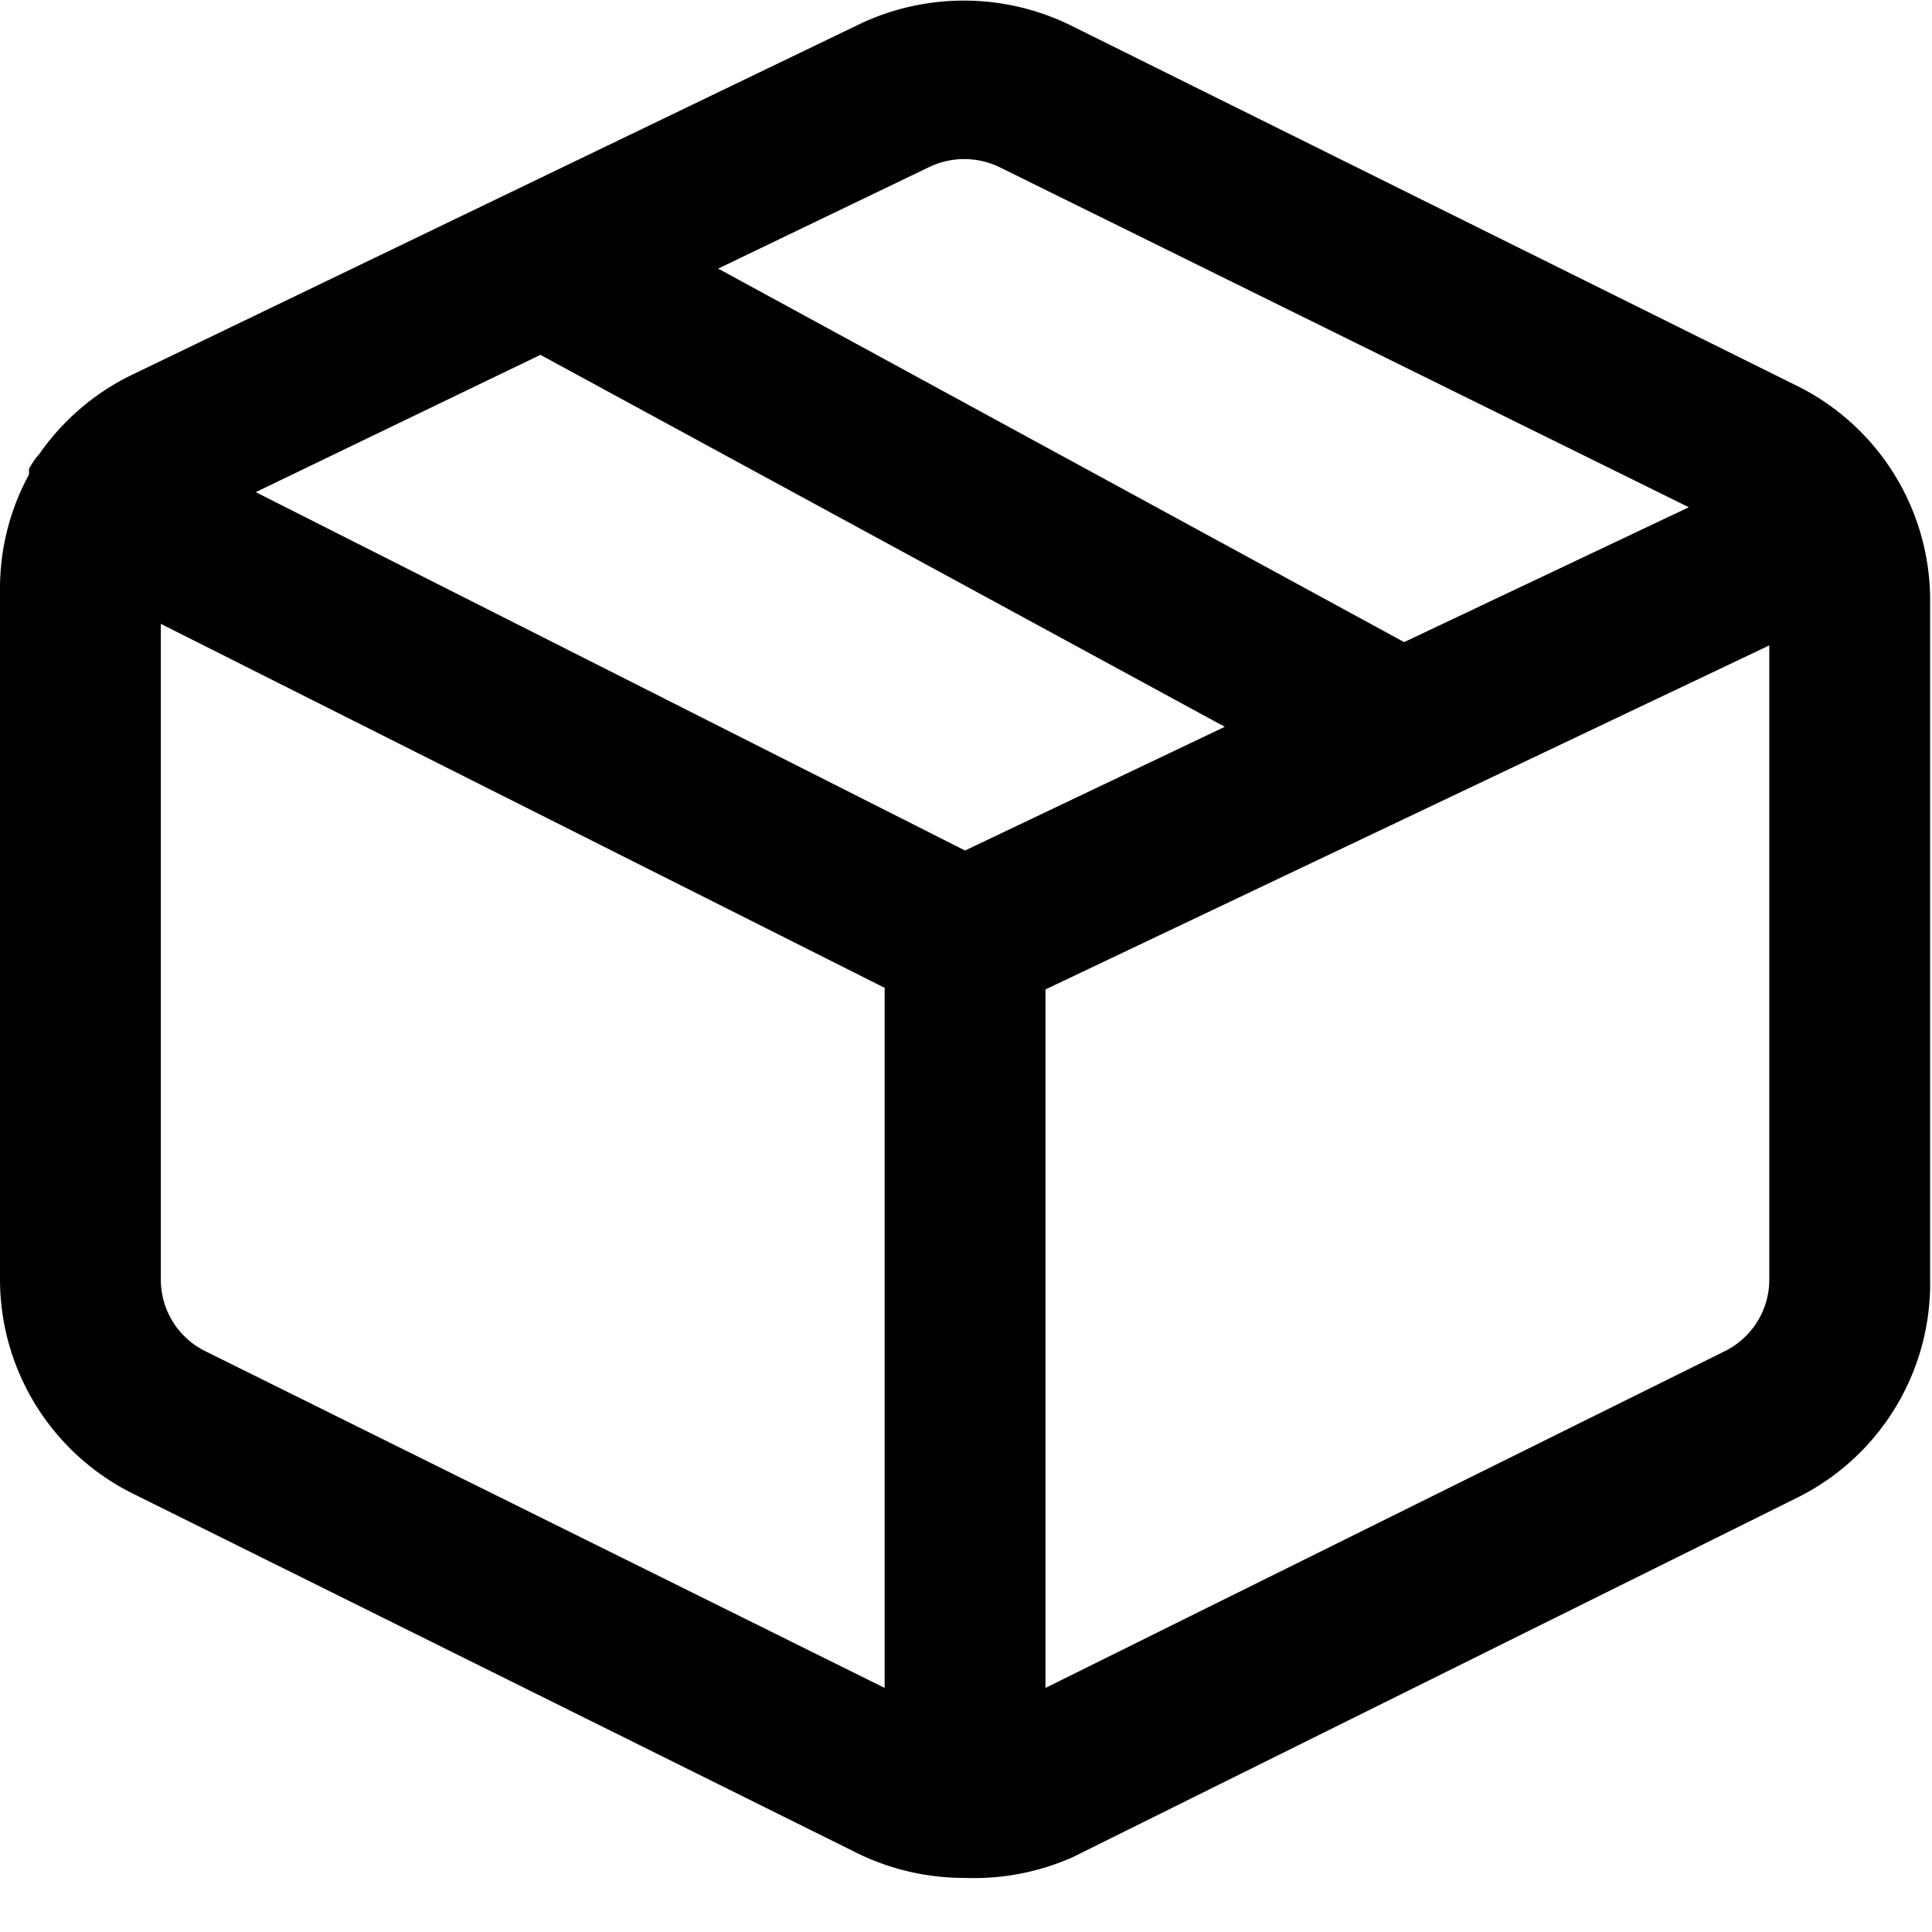 <?xml version="1.0" standalone="no" ?>
<!DOCTYPE svg PUBLIC "-//W3C//DTD SVG 1.1//EN" "http://www.w3.org/Graphics/SVG/1.1/DTD/svg11.dtd">
<svg t="1584274426456" class="icon" viewBox="0 0 1024 1024" version="1.1" xmlns="http://www.w3.org/2000/svg" p-id="3390" xmlns:xlink="http://www.w3.org/1999/xlink" width="200" height="200">
  <path d="M511.488 995.328a128.654 128.654 0 0 1-57.116-13.113L70.77 791.808a126.834 126.834 0 0 1-70.77-113.778V311.609a126.18 126.18 0 0 1 15.36-60.103V248.604c1.479-2.901 3.356-5.604 5.518-8.021a127.63 127.63 0 0 1 49.892-42.325L454.372 13.369a128.74 128.74 0 0 1 112.981 0l383.602 190.407a126.862 126.862 0 0 1 72.05 113.38v360.875a126.805 126.805 0 0 1-70.77 115.94L568.604 984.32c-17.92 7.964-37.461 11.748-57.116 11.008z m42.638-470.898v370.204l360.192-178.546c14.45-7.253 23.552-21.988 23.438-38.087v-335.929L554.098 524.43zM85.248 330.667v347.335a42.268 42.268 0 0 0 23.438 38.087l360.192 178.546V523.577L85.248 330.667zM135.538 260.836l375.95 189.952 137.671-65.564L286.436 188.075 135.538 260.864z m245.106-118.471l363.577 197.973 150.898-71.481-365.284-180.224a42.923 42.923 0 0 0-37.518 0l-111.673 53.732z" fill="#000000" p-id="3391"></path>
</svg>